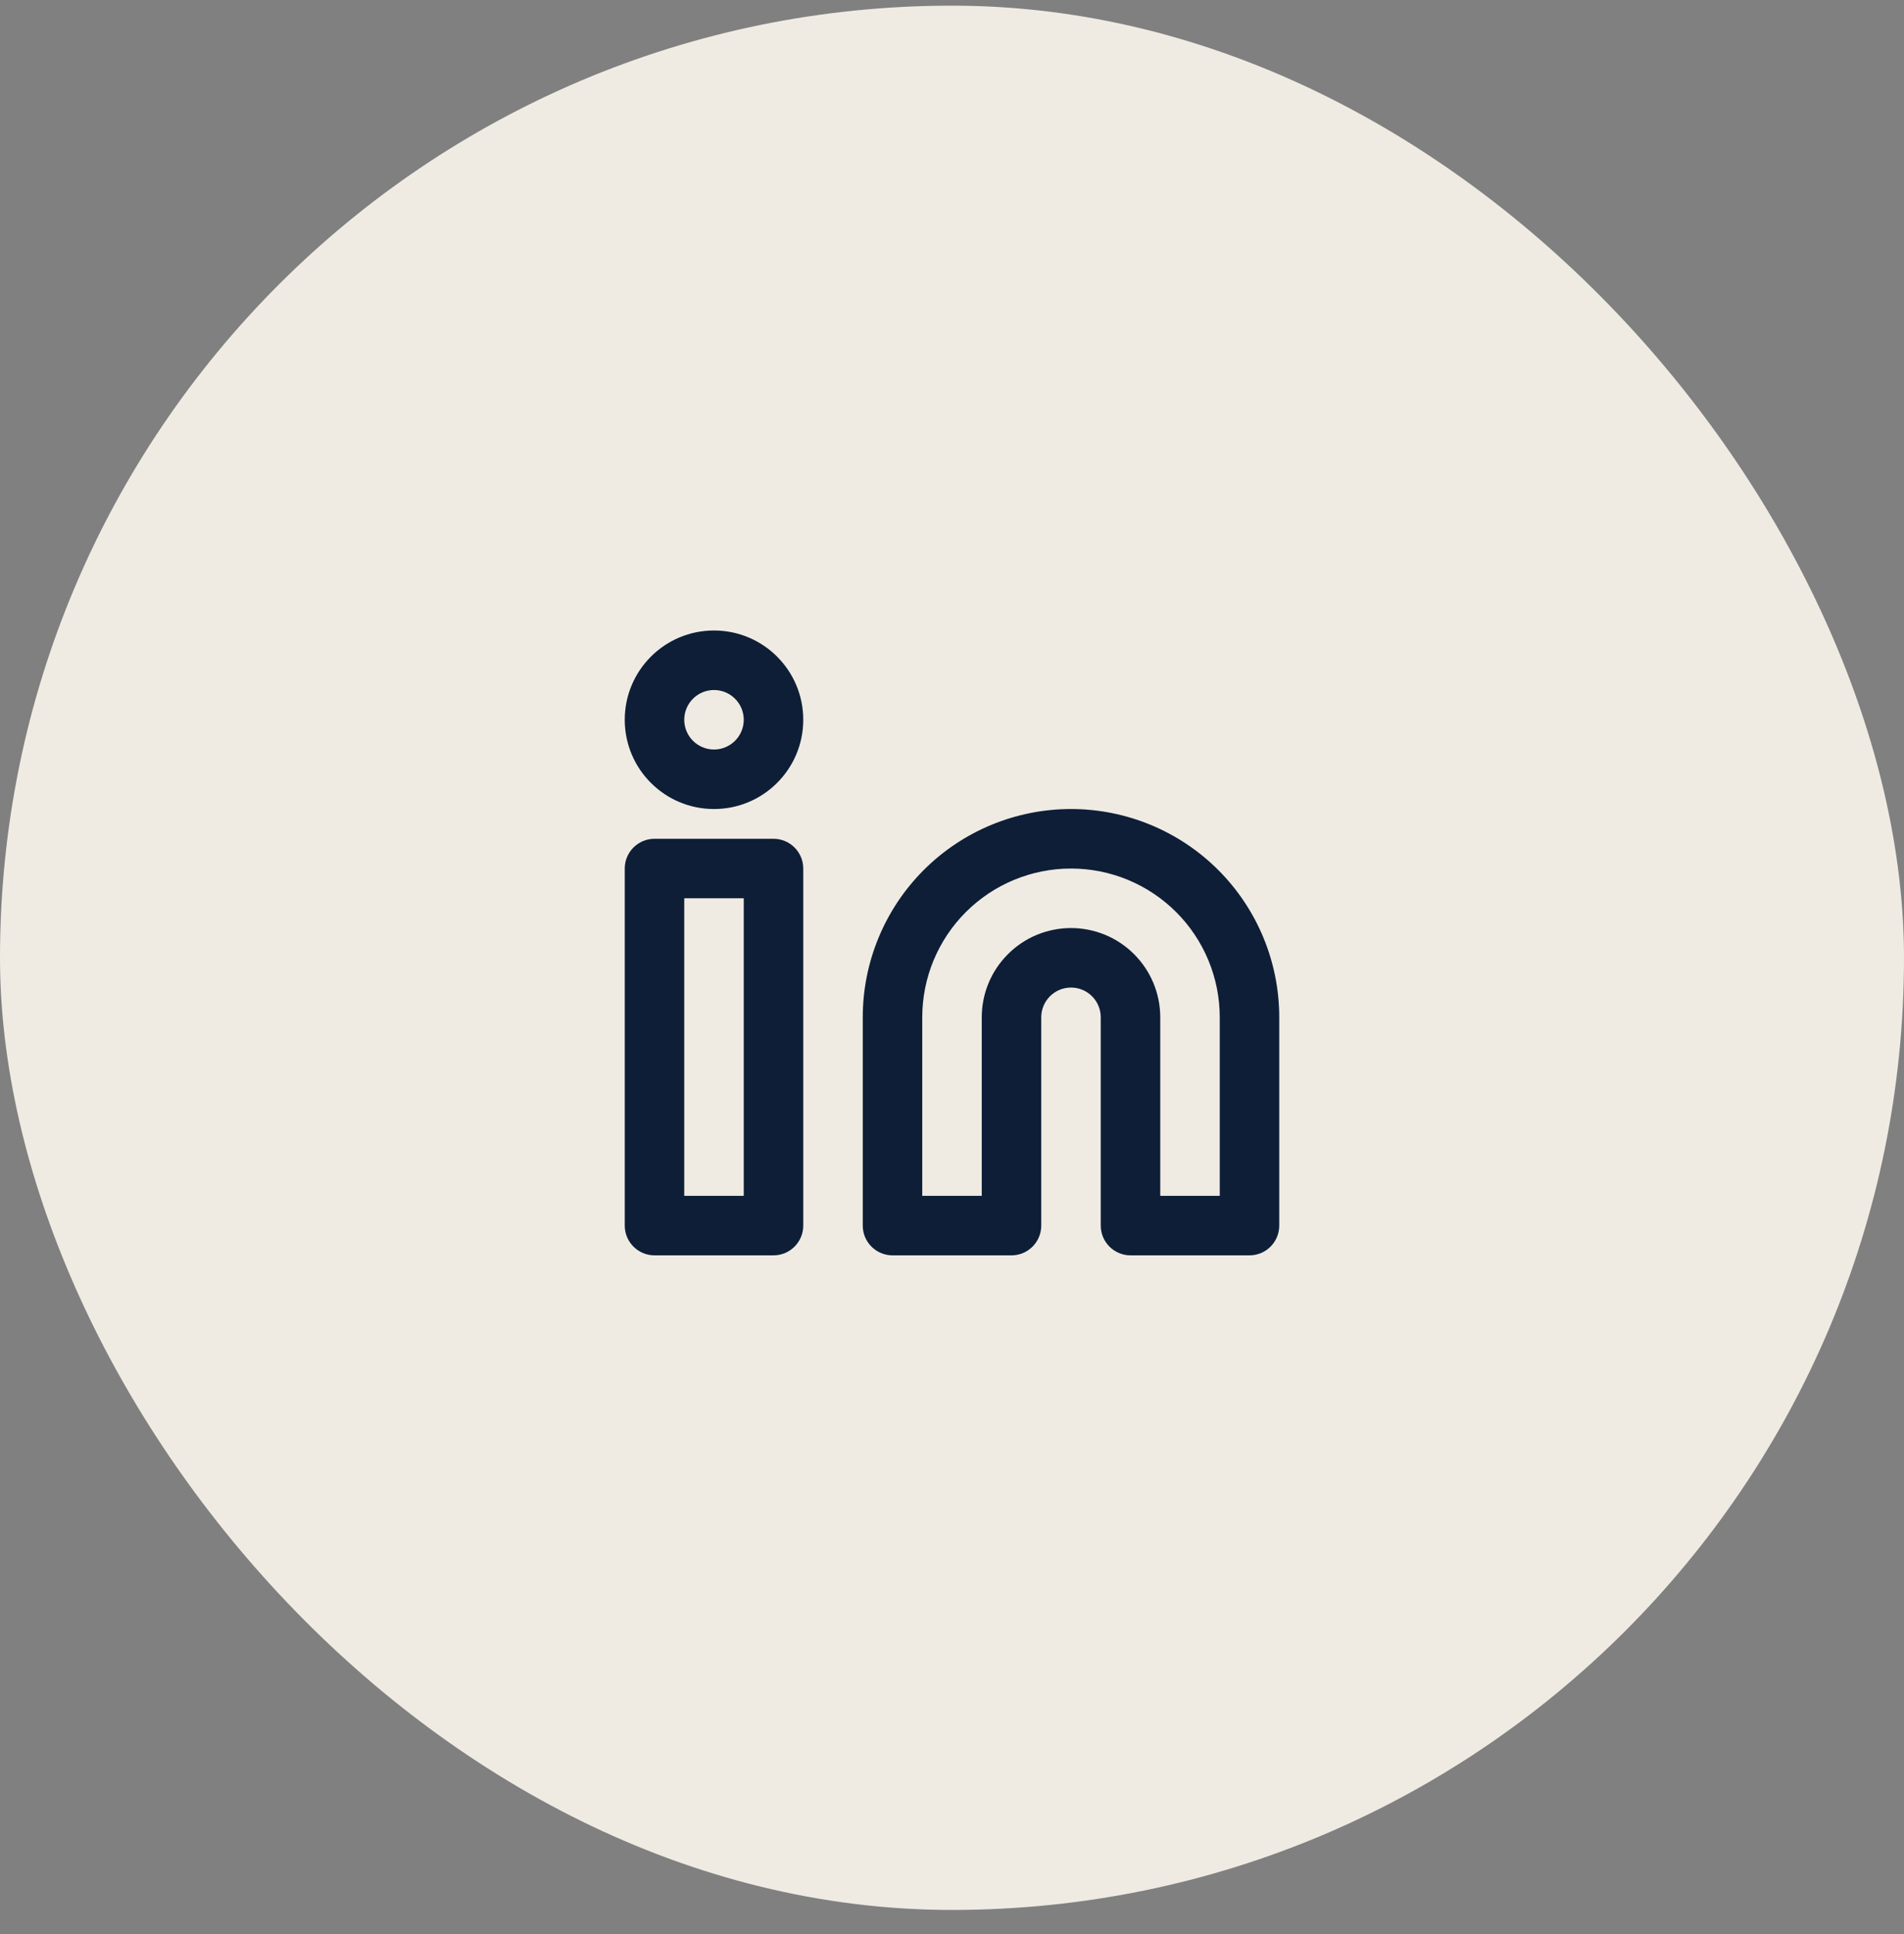 <svg width="64" height="65" viewBox="0 0 64 65" fill="none" xmlns="http://www.w3.org/2000/svg">
<rect x="0" y="0" width="64" height="65" fill="#808080" stroke="none"/>
<rect y="0.19" width="64" height="64" rx="32" fill="#EFEBE3"/>
<path fill-rule="evenodd" clip-rule="evenodd" d="M36 29.19C34.674 29.19 33.402 29.717 32.465 30.654C31.527 31.592 31 32.864 31 34.19V40.19H33V34.19C33 33.394 33.316 32.631 33.879 32.069C34.441 31.506 35.204 31.19 36 31.19C36.796 31.19 37.559 31.506 38.121 32.069C38.684 32.631 39 33.394 39 34.19V40.19H41V34.19C41 32.864 40.473 31.592 39.535 30.654C38.598 29.717 37.326 29.19 36 29.19ZM36 27.19C34.144 27.19 32.363 27.927 31.05 29.24C29.738 30.553 29 32.333 29 34.19V41.19C29 41.742 29.448 42.19 30 42.19H34C34.552 42.19 35 41.742 35 41.19V34.19C35 33.925 35.105 33.67 35.293 33.483C35.48 33.295 35.735 33.19 36 33.19C36.265 33.19 36.52 33.295 36.707 33.483C36.895 33.67 37 33.925 37 34.19V41.19C37 41.742 37.448 42.19 38 42.19H42C42.552 42.19 43 41.742 43 41.19V34.19C43 32.333 42.263 30.553 40.95 29.24C39.637 27.927 37.856 27.19 36 27.19Z" fill="#0E1E37"/>
<path fill-rule="evenodd" clip-rule="evenodd" d="M21 29.19C21 28.638 21.448 28.19 22 28.19H26C26.552 28.19 27 28.638 27 29.19V41.19C27 41.742 26.552 42.19 26 42.19H22C21.448 42.19 21 41.742 21 41.19V29.19ZM23 30.19V40.19H25V30.19H23Z" fill="#0E1E37"/>
<path fill-rule="evenodd" clip-rule="evenodd" d="M24 23.19C23.448 23.19 23 23.638 23 24.19C23 24.742 23.448 25.19 24 25.19C24.552 25.19 25 24.742 25 24.19C25 23.638 24.552 23.19 24 23.19ZM21 24.19C21 22.533 22.343 21.19 24 21.19C25.657 21.19 27 22.533 27 24.19C27 25.847 25.657 27.19 24 27.19C22.343 27.19 21 25.847 21 24.19Z" fill="#0E1E37"/>
</svg>
